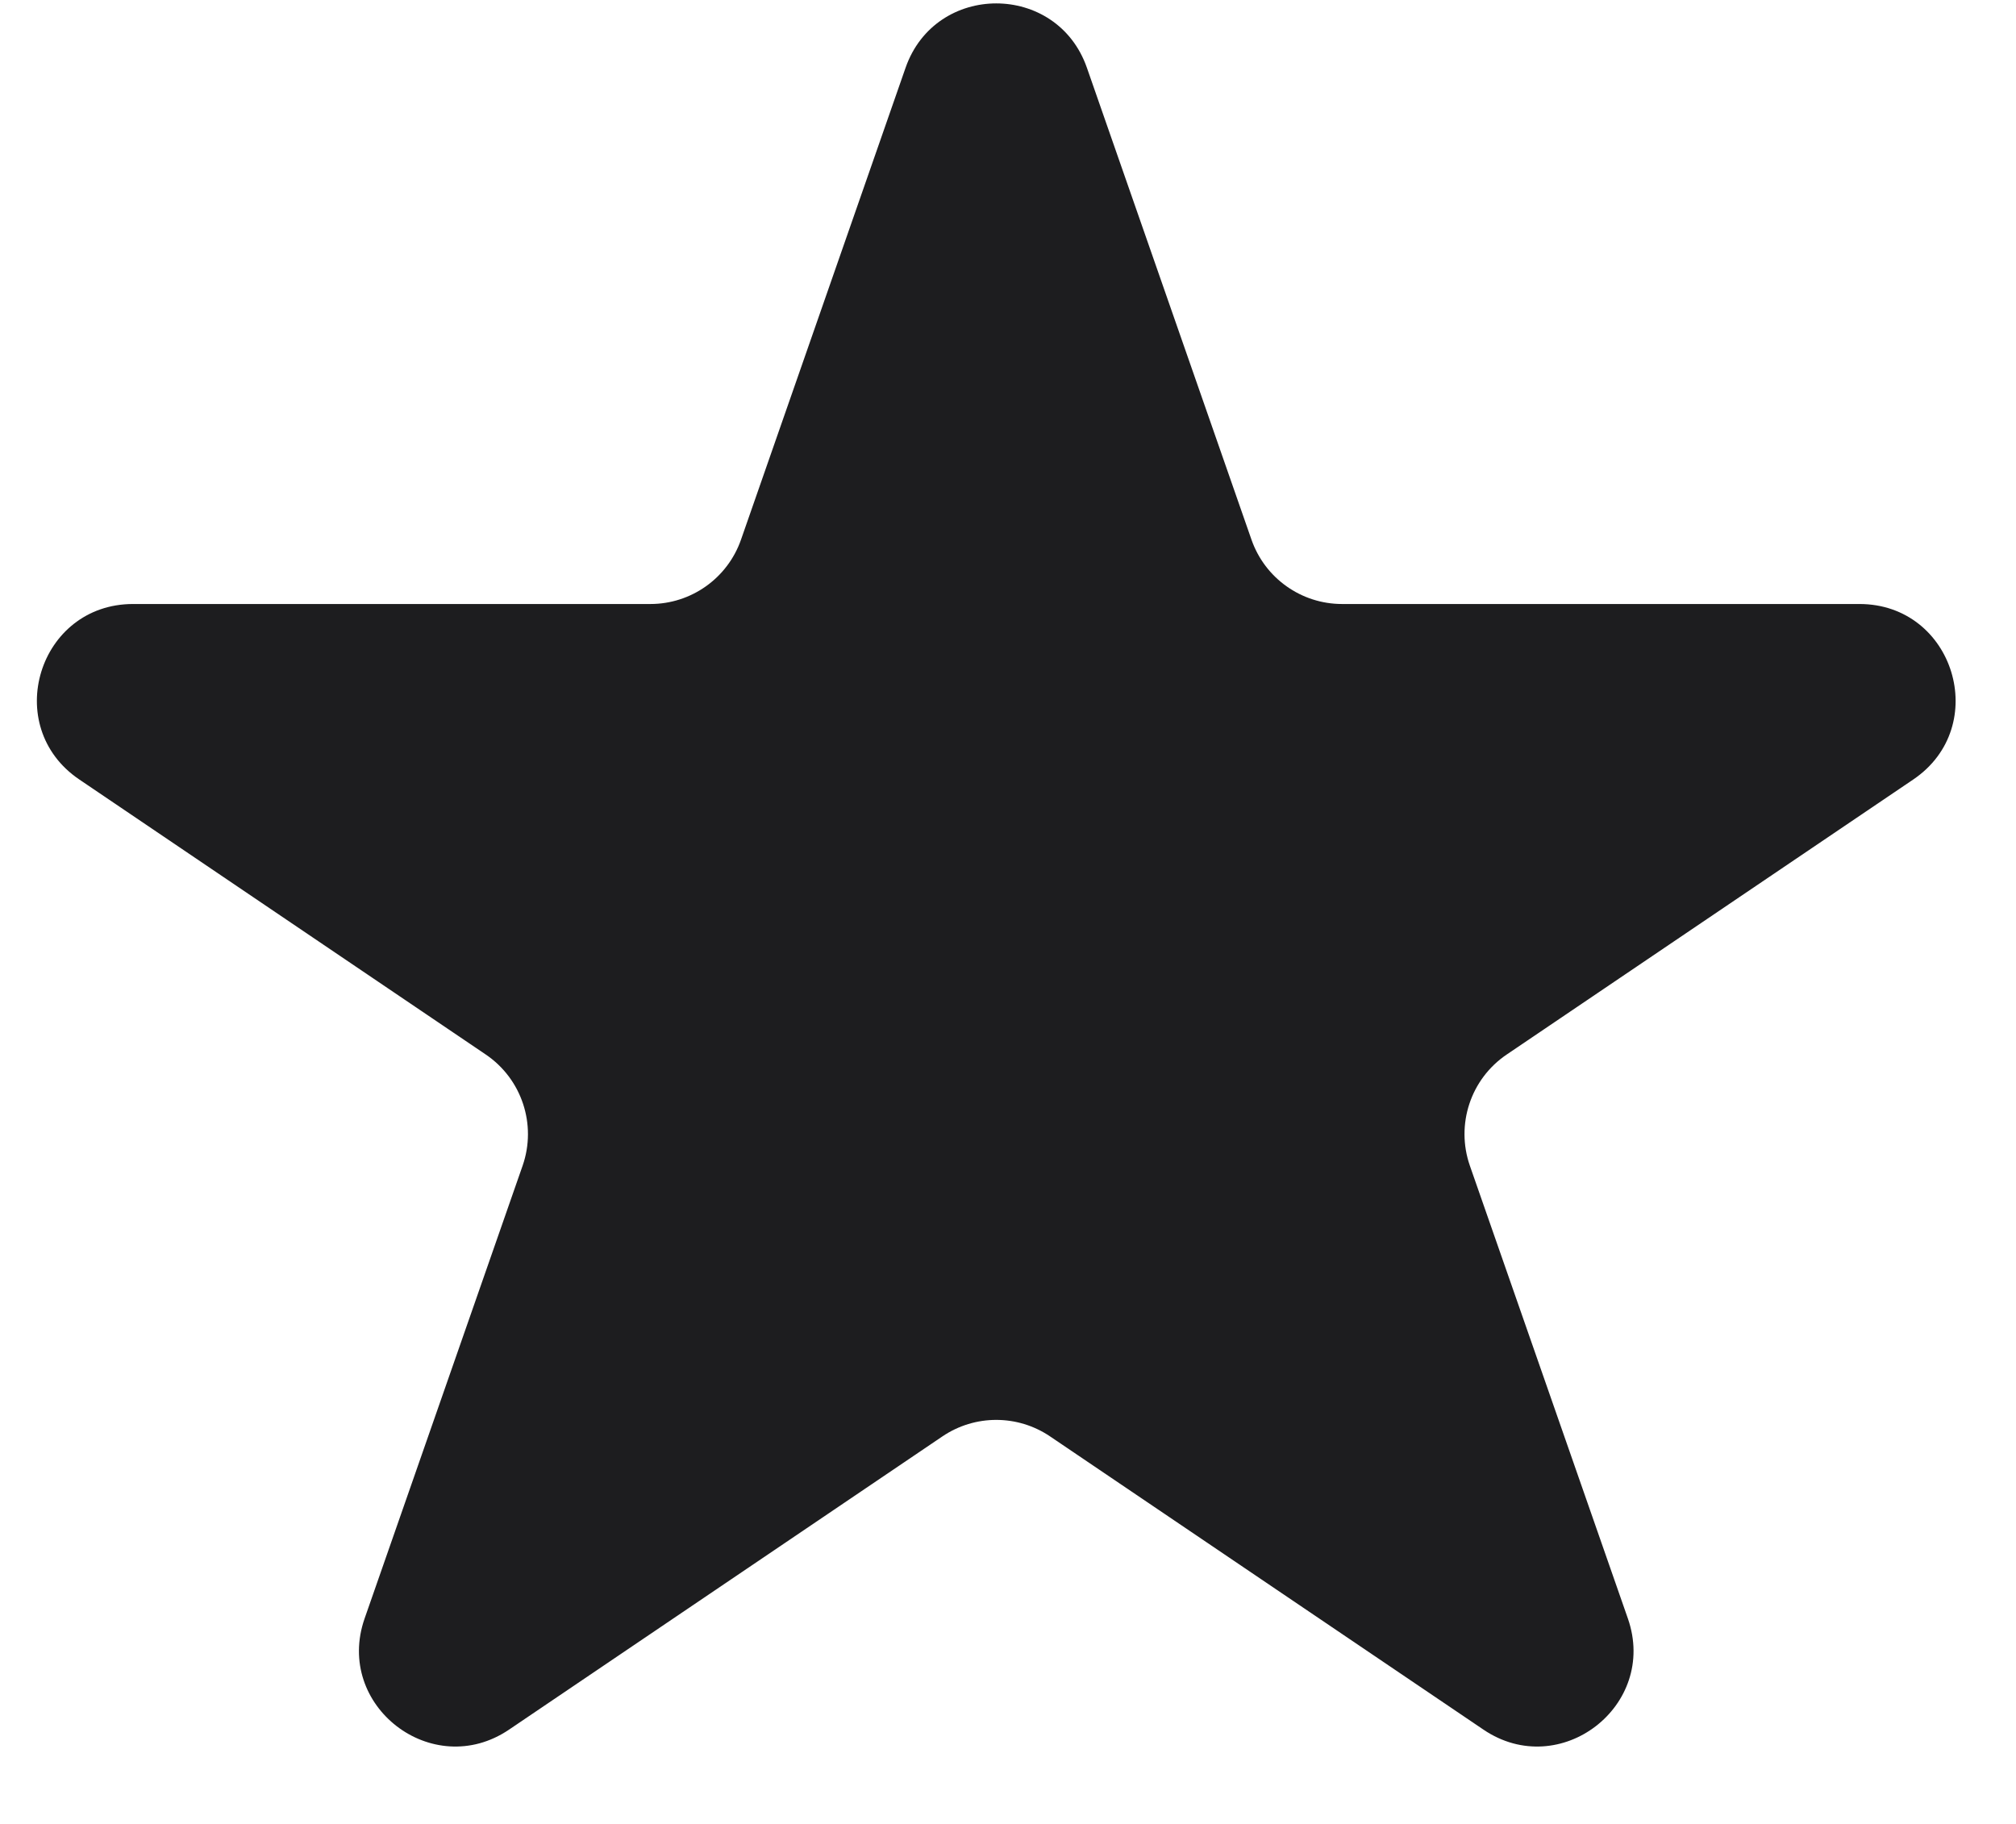 <svg width="21" height="19" viewBox="0 0 21 19" fill="none" xmlns="http://www.w3.org/2000/svg">
<path d="M9.433 0.706C9.745 -0.188 11.01 -0.188 11.322 0.706L13.036 5.621C13.176 6.023 13.555 6.292 13.98 6.292H19.369C20.355 6.292 20.746 7.567 19.93 8.12L15.695 10.985C15.319 11.239 15.162 11.714 15.311 12.143L16.957 16.86C17.274 17.769 16.25 18.557 15.453 18.018L10.938 14.963C10.599 14.734 10.156 14.734 9.817 14.963L5.302 18.018C4.505 18.557 3.481 17.769 3.798 16.86L5.444 12.143C5.593 11.714 5.435 11.239 5.06 10.985L0.826 8.12C0.009 7.567 0.4 6.292 1.386 6.292H6.775C7.2 6.292 7.579 6.023 7.719 5.621L9.433 0.706Z" fill="#1D1D1F"/>
</svg>

